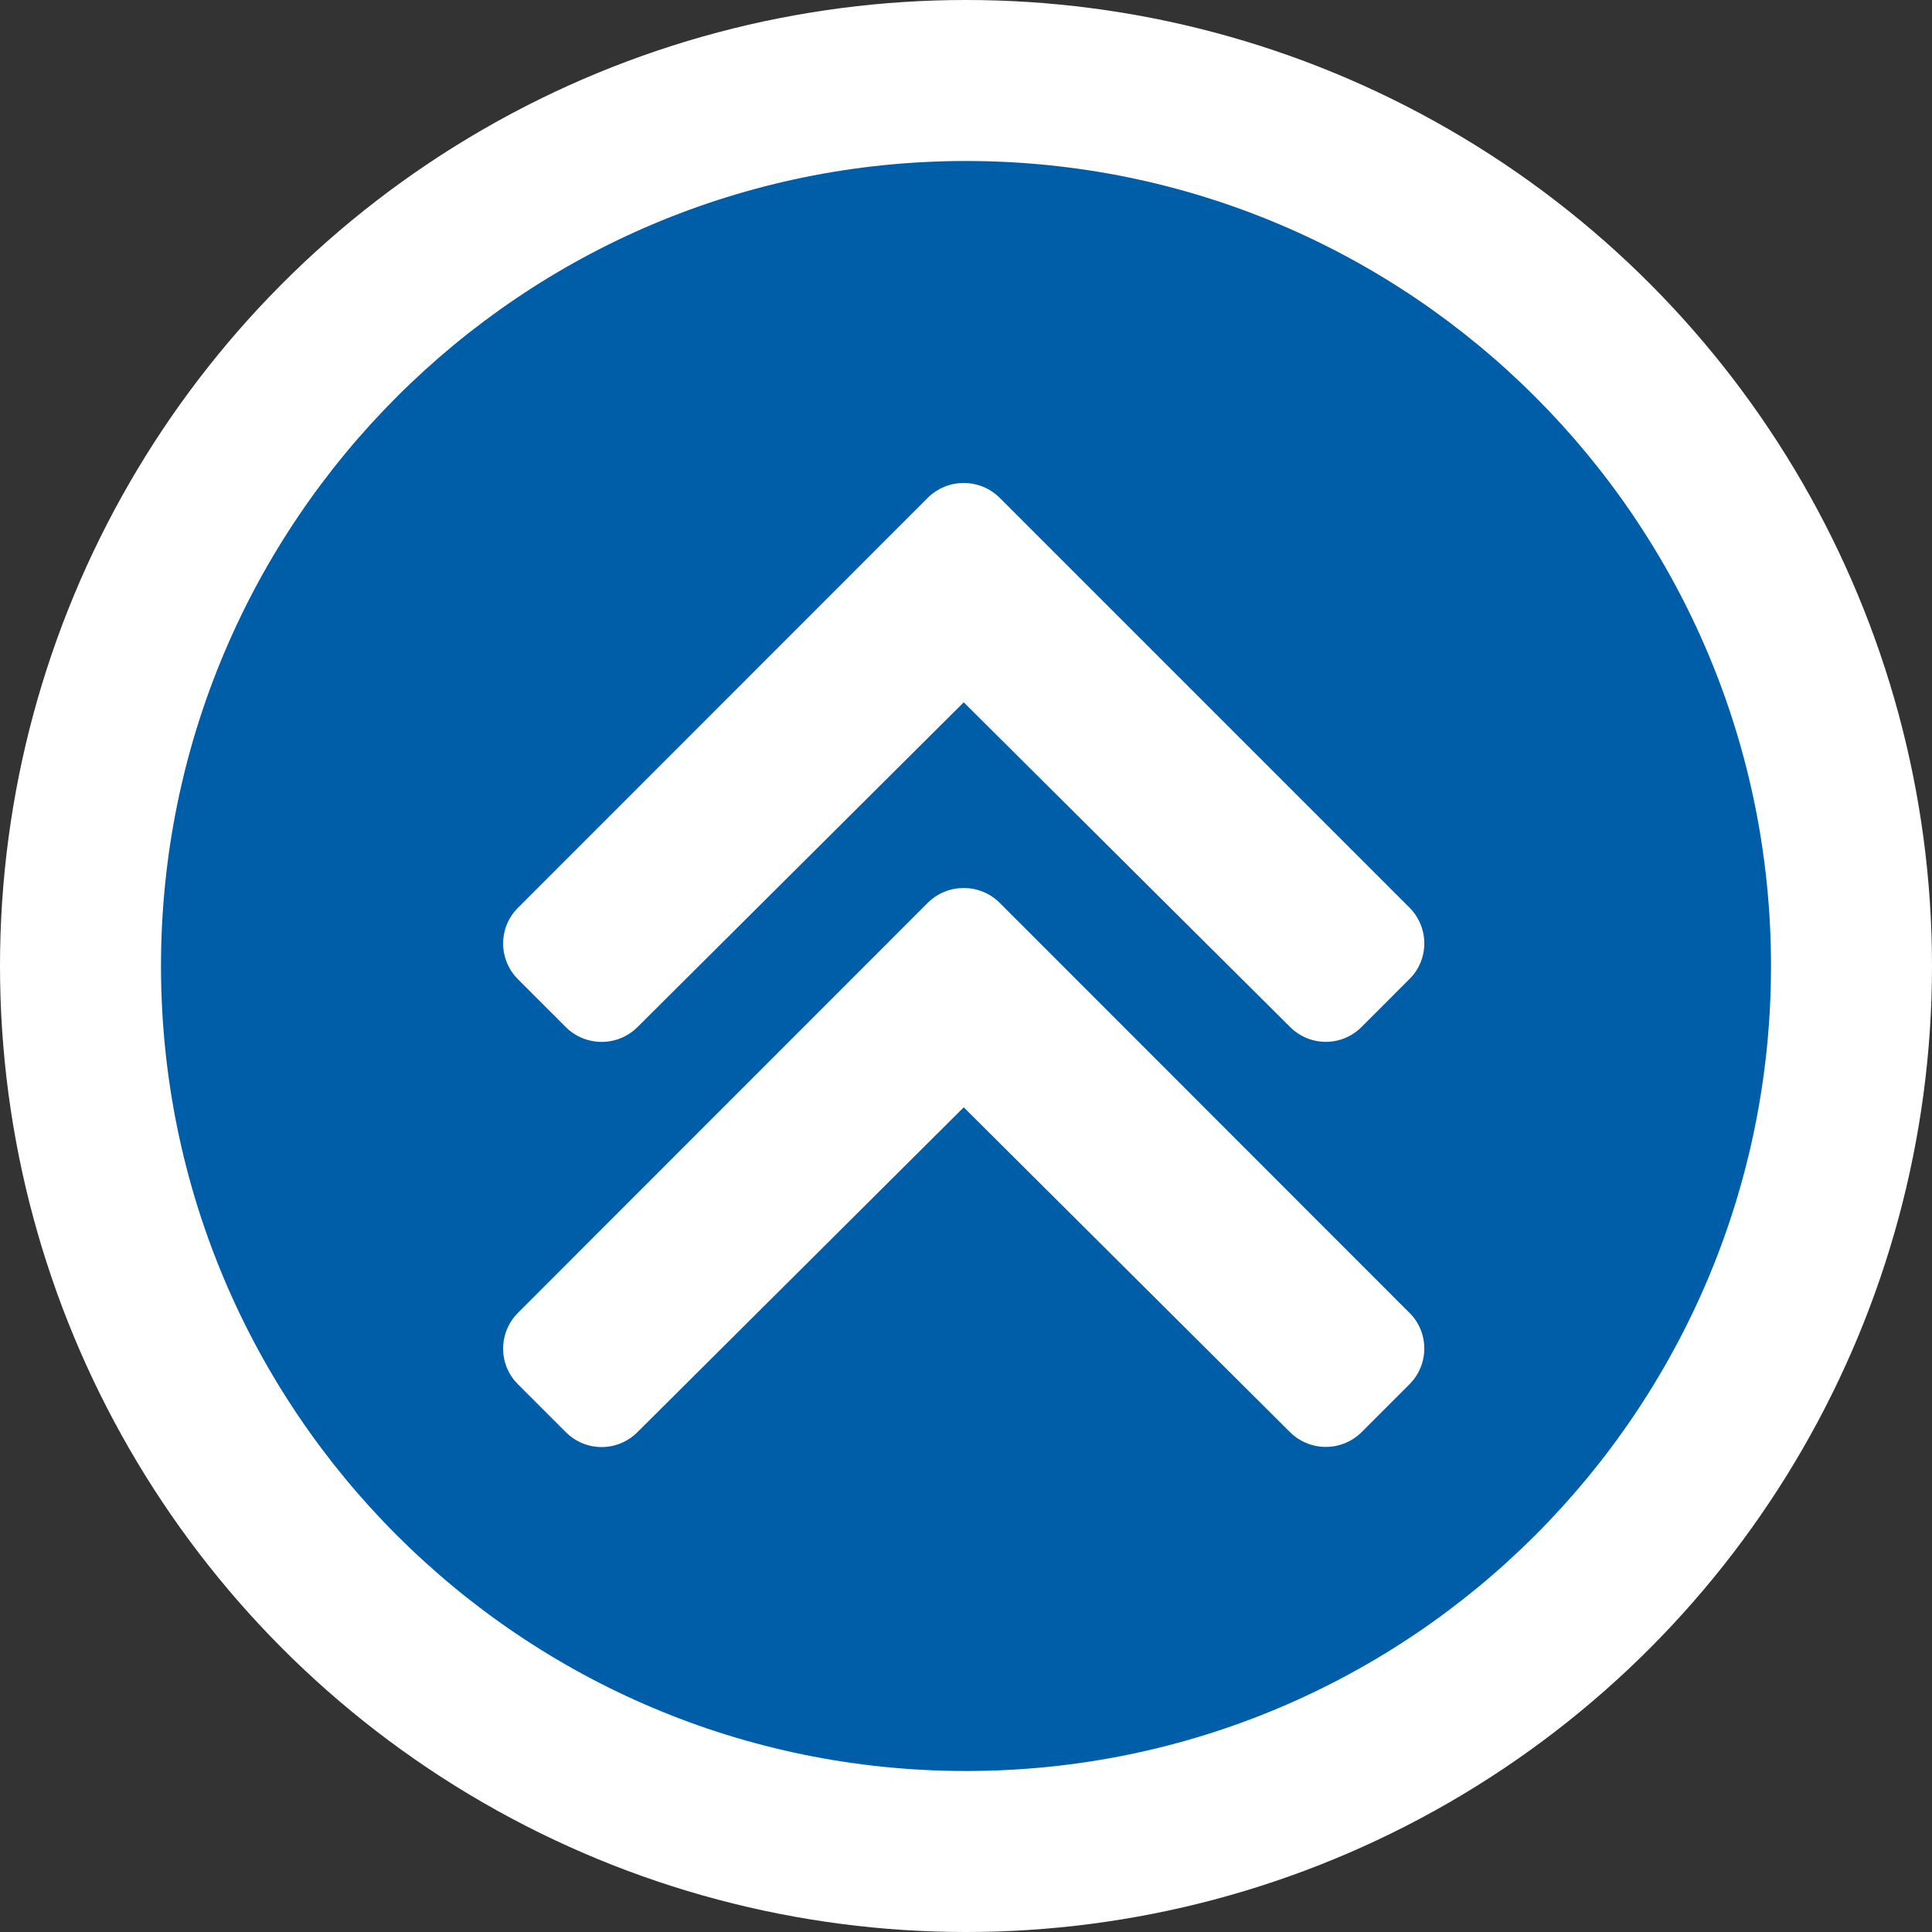 <?xml version="1.0" encoding="UTF-8"?>
<svg width="96px" height="96px" viewBox="0 0 96 96" version="1.1" xmlns="http://www.w3.org/2000/svg" xmlns:xlink="http://www.w3.org/1999/xlink">
    <rect x="0" y="0" width="96" height="96" fill="#333333" stroke="none"/>
    <g id="Page-1" stroke="none" stroke-width="1" fill="none" fill-rule="evenodd">
        <g id="link">
            <circle id="Oval-Copy-2" fill="#FFFFFF" cx="48" cy="48" r="48"></circle>
            <g id="info-copy" transform="translate(8, 8)" fill="#005DA8">
                <path d="M40,0 C17.91,0 0,17.917 0,40 C0,62.096 17.91,80 40,80 C62.09,80 80,62.096 80,40 C80,17.917 62.09,0 40,0 Z" id="Path"></path>
            </g>
            <path d="M49.669,24.731 L70.034,45.097 C71.02,46.082 71.02,47.675 70.034,48.65 L67.655,51.03 C66.67,52.015 65.087,52.015 64.102,51.03 L47.887,34.898 L31.672,51.04 C30.686,52.015 29.104,52.015 28.118,51.04 L25.739,48.661 C24.754,47.675 24.754,46.082 25.739,45.107 L46.105,24.731 C47.09,23.756 48.683,23.756 49.669,24.731 Z M46.105,44.856 L25.739,65.232 C24.754,66.218 24.754,67.811 25.739,68.786 L28.118,71.165 C29.104,72.15 30.686,72.15 31.672,71.165 L47.887,55.023 L64.102,71.165 C65.087,72.14 66.67,72.14 67.655,71.165 L70.034,68.786 C71.02,67.8 71.02,66.207 70.034,65.232 L49.669,44.856 C48.683,43.881 47.09,43.881 46.105,44.856 Z" id="Shape" fill="#FFFFFF" fill-rule="nonzero"></path>
        </g>
    </g>
</svg>

